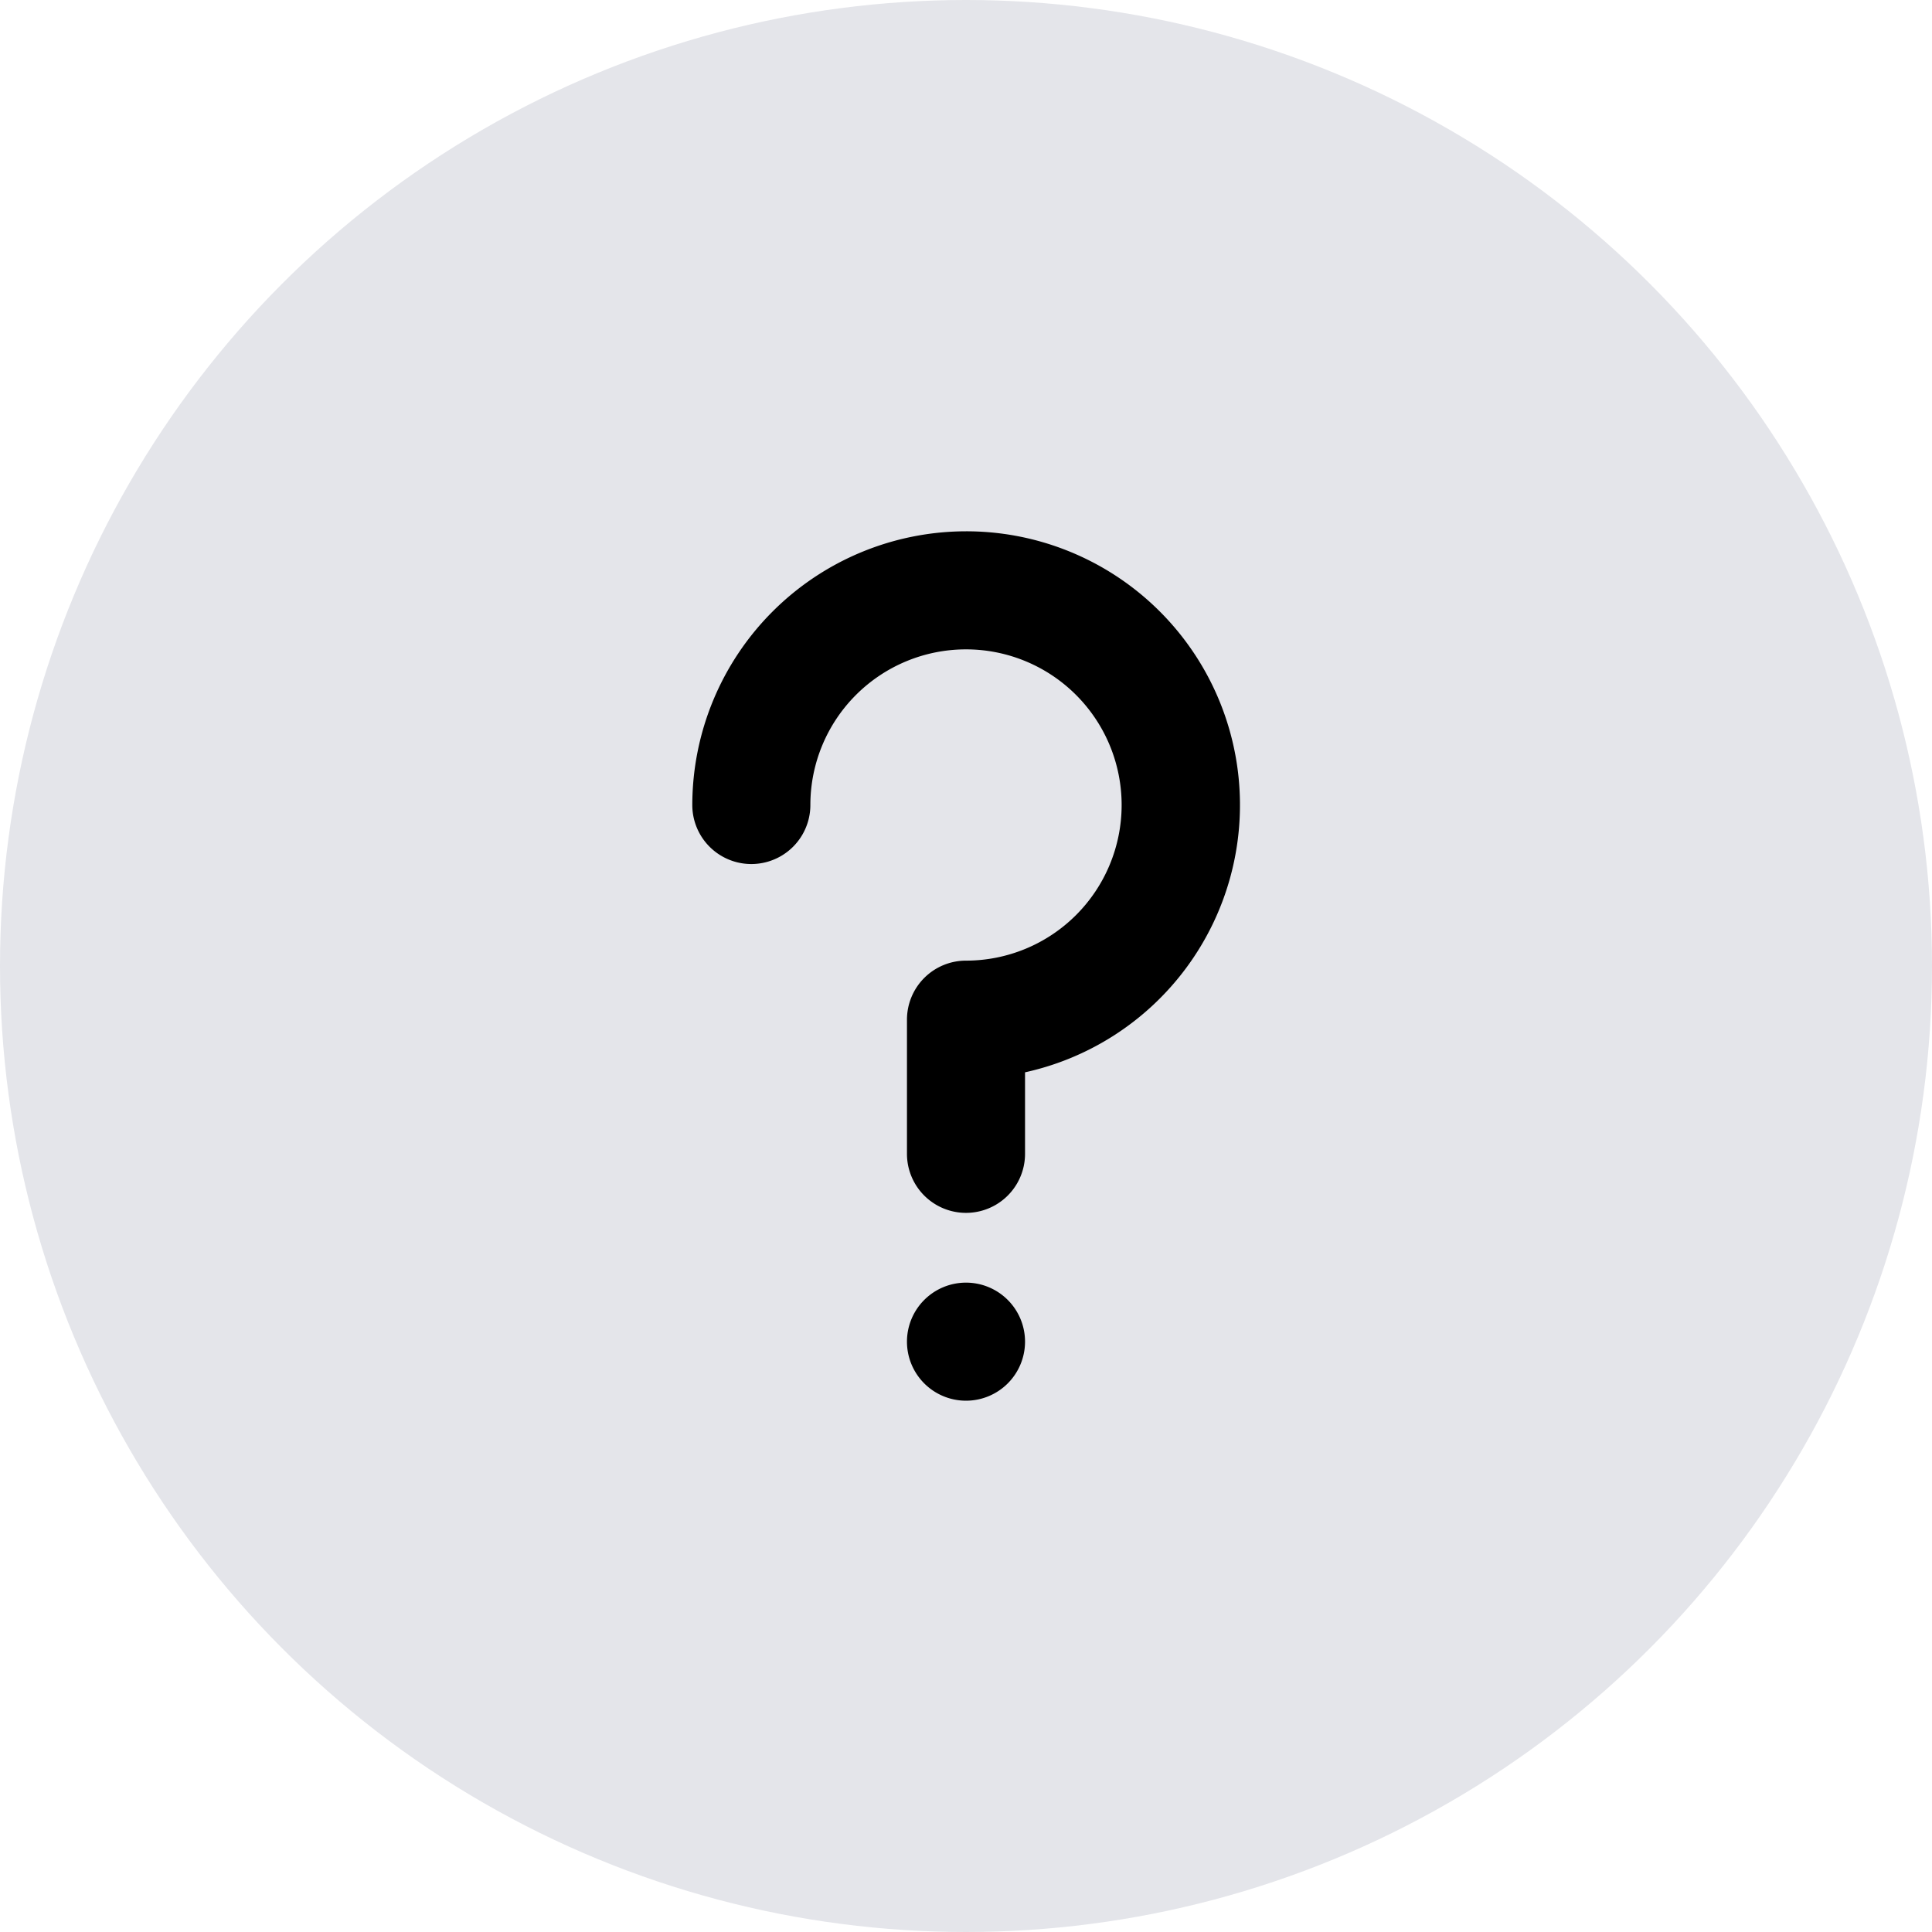 <svg xmlns="http://www.w3.org/2000/svg" width="36" height="36" viewBox="0 0 36 36">
  <g id="Help" transform="translate(-329 -52)">
    <g id="Search_BG" data-name="Search BG" transform="translate(329 52)">
      <g id="IconBg">
        <circle id="IconBg-2" data-name="IconBg" cx="18" cy="18" r="18" fill="#e4e5ea"/>
      </g>
    </g>
    <g id="noun-help-3039276" transform="translate(342 62)">
      <path id="Path_100302" data-name="Path 100302" d="M5,0A5.006,5.006,0,0,0,0,5,1,1,0,0,0,2,5,3,3,0,1,1,5,8,1,1,0,0,0,4,9v2.5a1,1,0,0,0,2,0V9.9A5,5,0,0,0,5,0M5,14a1,1,0,1,1-1,1,1,1,0,0,1,1-1" stroke="#000" stroke-width="0.2" fill-rule="evenodd"/>
    </g>
  </g>
</svg>
